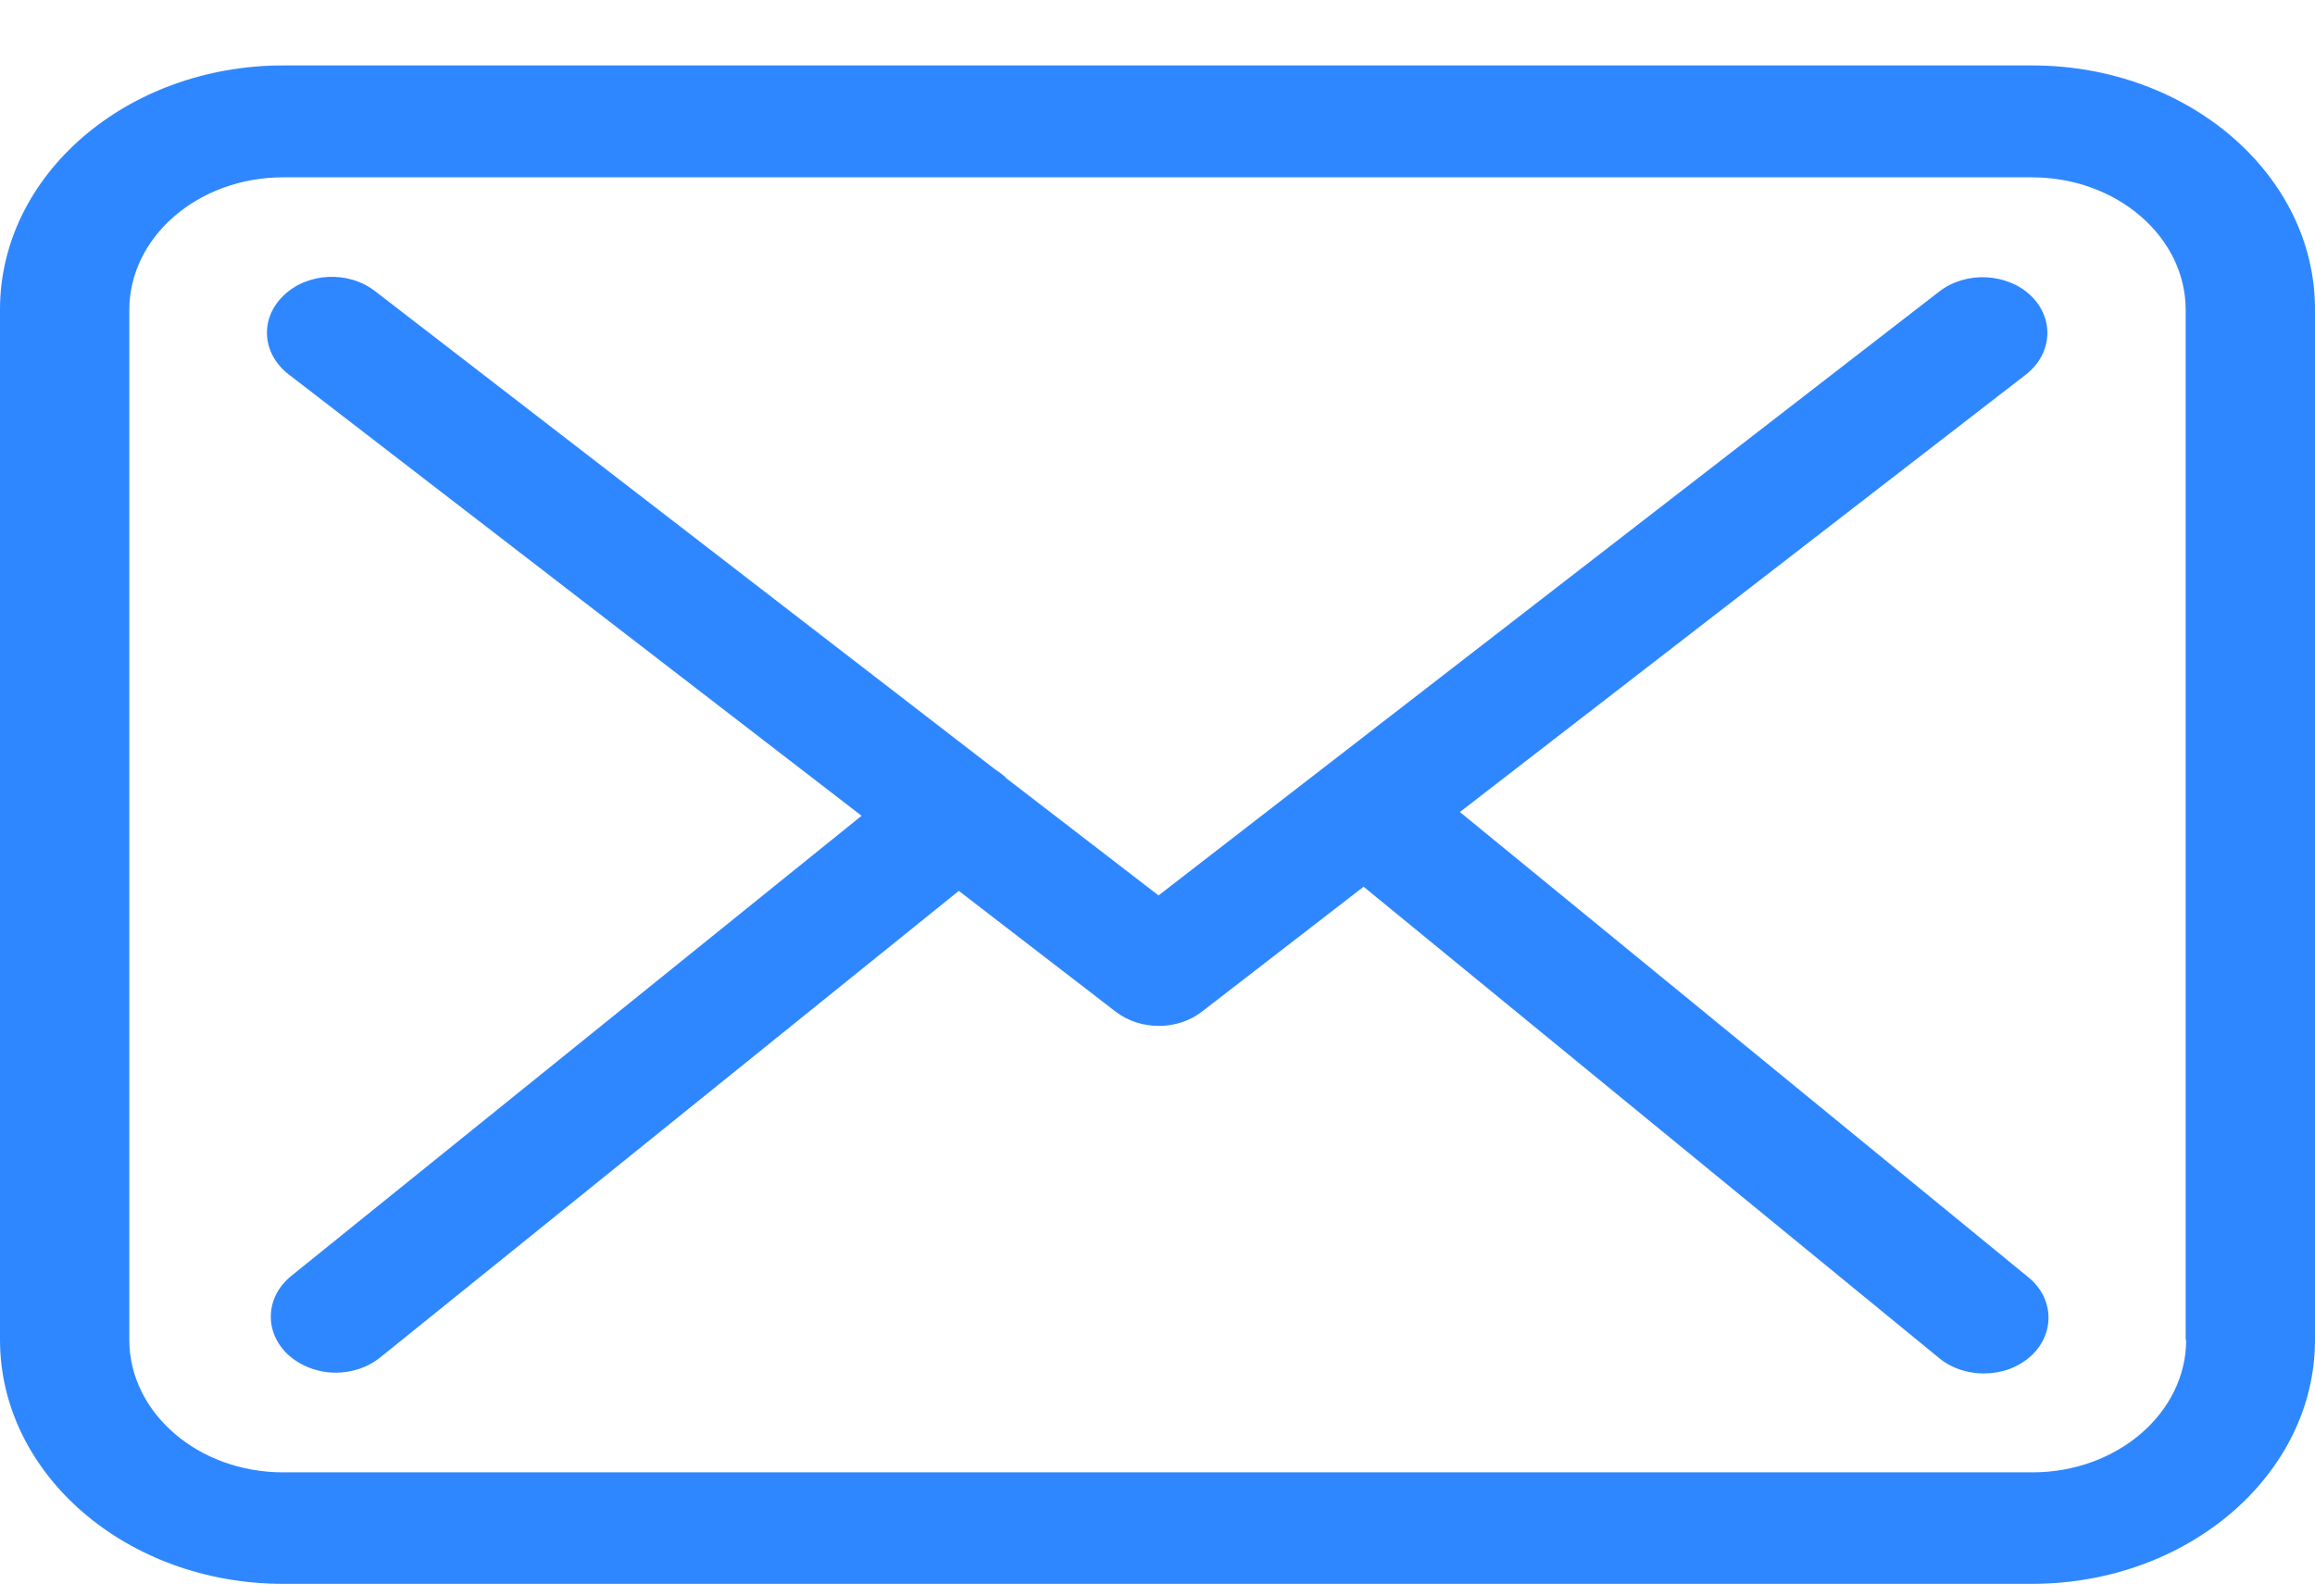<svg width="29" height="20" viewBox="0 0 29 20" fill="none" xmlns="http://www.w3.org/2000/svg">
<path d="M25.46 0.82H3.546C1.59 0.82 0 2.191 0 3.877V16.789C0 18.475 1.59 19.846 3.546 19.846H25.454C27.41 19.846 29 18.475 29 16.789V3.883C29.006 2.196 27.416 0.82 25.46 0.82ZM27.386 16.789C27.386 17.704 26.522 18.449 25.46 18.449H3.546C2.484 18.449 1.62 17.704 1.62 16.789V3.883C1.62 2.967 2.484 2.222 3.546 2.222H25.454C26.516 2.222 27.38 2.967 27.38 3.883V16.789H27.386Z" fill="#2F87FF"/>
<path d="M18.288 10.175L25.38 4.692C25.71 4.433 25.74 3.994 25.44 3.704C25.14 3.419 24.63 3.394 24.294 3.652L14.513 11.22L12.605 9.751C12.599 9.746 12.593 9.741 12.593 9.735C12.551 9.699 12.509 9.668 12.461 9.637L4.697 3.647C4.361 3.388 3.851 3.414 3.551 3.704C3.251 3.994 3.281 4.433 3.617 4.692L10.793 10.222L3.647 15.989C3.323 16.253 3.305 16.693 3.611 16.977C3.773 17.122 3.989 17.2 4.205 17.2C4.403 17.2 4.601 17.138 4.757 17.014L12.011 11.163L13.979 12.679C14.135 12.798 14.327 12.855 14.519 12.855C14.711 12.855 14.909 12.793 15.059 12.674L17.082 11.111L24.294 17.019C24.45 17.148 24.654 17.21 24.852 17.21C25.068 17.21 25.278 17.138 25.44 16.993C25.746 16.713 25.734 16.269 25.41 16.005L18.288 10.175Z" fill="#2F87FF"/>
</svg>
